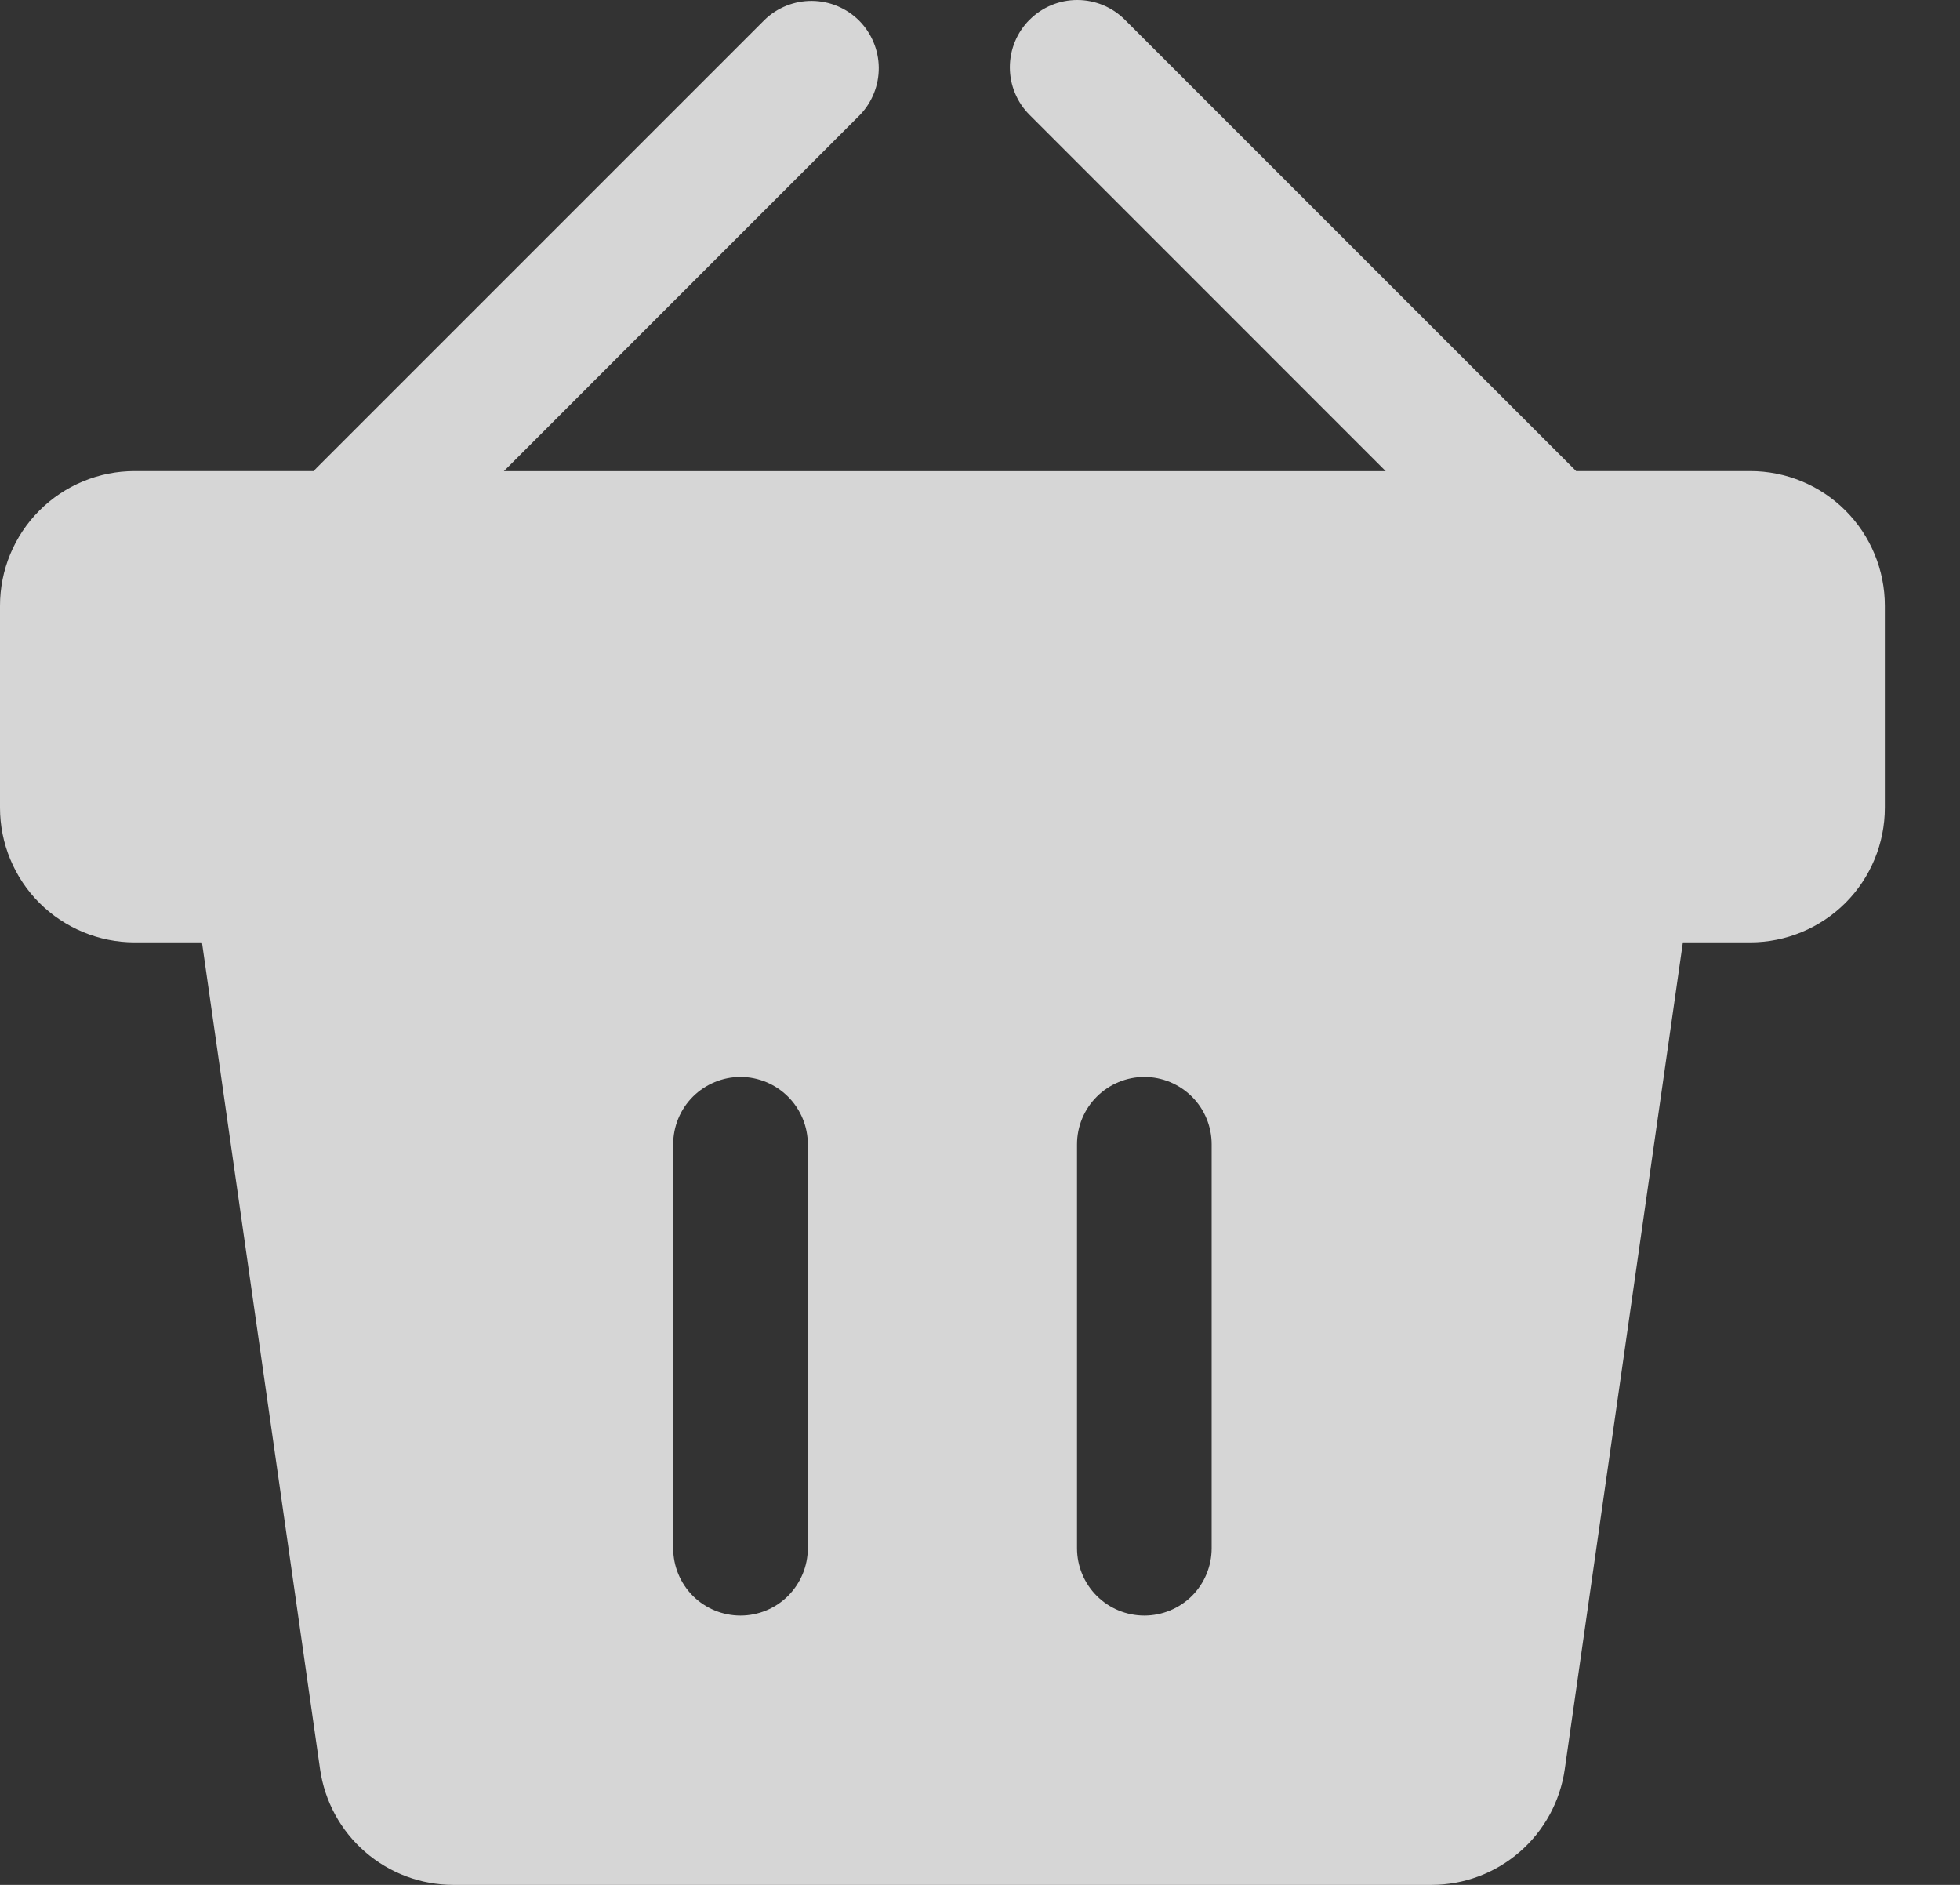 <svg width="26" height="25" viewBox="0 0 26 25" fill="none" xmlns="http://www.w3.org/2000/svg">
<rect x="0" y="0" width="26" height="25" fill="#333333" stroke="none"/>
<path opacity="0.8" fill-rule="evenodd" clip-rule="evenodd" d="M13.659 0.261C13.826 0.094 14.053 0 14.29 0C14.527 0 14.754 0.094 14.921 0.261L20.908 6.248H23.217C23.691 6.248 24.145 6.436 24.48 6.771C24.815 7.106 25.003 7.56 25.003 8.034V10.713C25.003 11.186 24.815 11.641 24.48 11.976C24.145 12.31 23.691 12.499 23.217 12.499H22.324L20.757 23.467C20.696 23.892 20.484 24.282 20.159 24.563C19.834 24.845 19.419 25 18.989 25H6.014C5.584 25 5.169 24.845 4.844 24.563C4.519 24.282 4.307 23.892 4.246 23.467L2.679 12.499H1.786C1.312 12.499 0.858 12.31 0.523 11.976C0.188 11.641 0 11.186 0 10.713V8.034C0 7.56 0.188 7.106 0.523 6.771C0.858 6.436 1.312 6.248 1.786 6.248H4.161C4.175 6.233 4.188 6.217 4.203 6.203L10.144 0.262C10.312 0.1 10.538 0.01 10.772 0.012C11.006 0.014 11.23 0.108 11.396 0.273C11.561 0.439 11.655 0.663 11.657 0.897C11.659 1.131 11.569 1.357 11.407 1.525L6.684 6.249H18.382L13.658 1.524C13.49 1.357 13.396 1.13 13.396 0.893C13.396 0.656 13.49 0.429 13.658 0.261H13.659ZM14.287 15.177C14.287 14.941 14.381 14.713 14.549 14.546C14.716 14.379 14.944 14.284 15.18 14.284C15.417 14.284 15.644 14.379 15.812 14.546C15.979 14.713 16.073 14.941 16.073 15.177V20.535C16.073 20.772 15.979 20.999 15.812 21.167C15.644 21.334 15.417 21.428 15.18 21.428C14.944 21.428 14.716 21.334 14.549 21.167C14.381 20.999 14.287 20.772 14.287 20.535V15.177ZM9.823 14.284C9.586 14.284 9.359 14.379 9.191 14.546C9.024 14.713 8.93 14.941 8.93 15.177V20.535C8.93 20.772 9.024 20.999 9.191 21.167C9.359 21.334 9.586 21.428 9.823 21.428C10.059 21.428 10.287 21.334 10.454 21.167C10.621 20.999 10.716 20.772 10.716 20.535V15.177C10.716 14.941 10.621 14.713 10.454 14.546C10.287 14.379 10.059 14.284 9.823 14.284Z" fill="white"/>
</svg>
